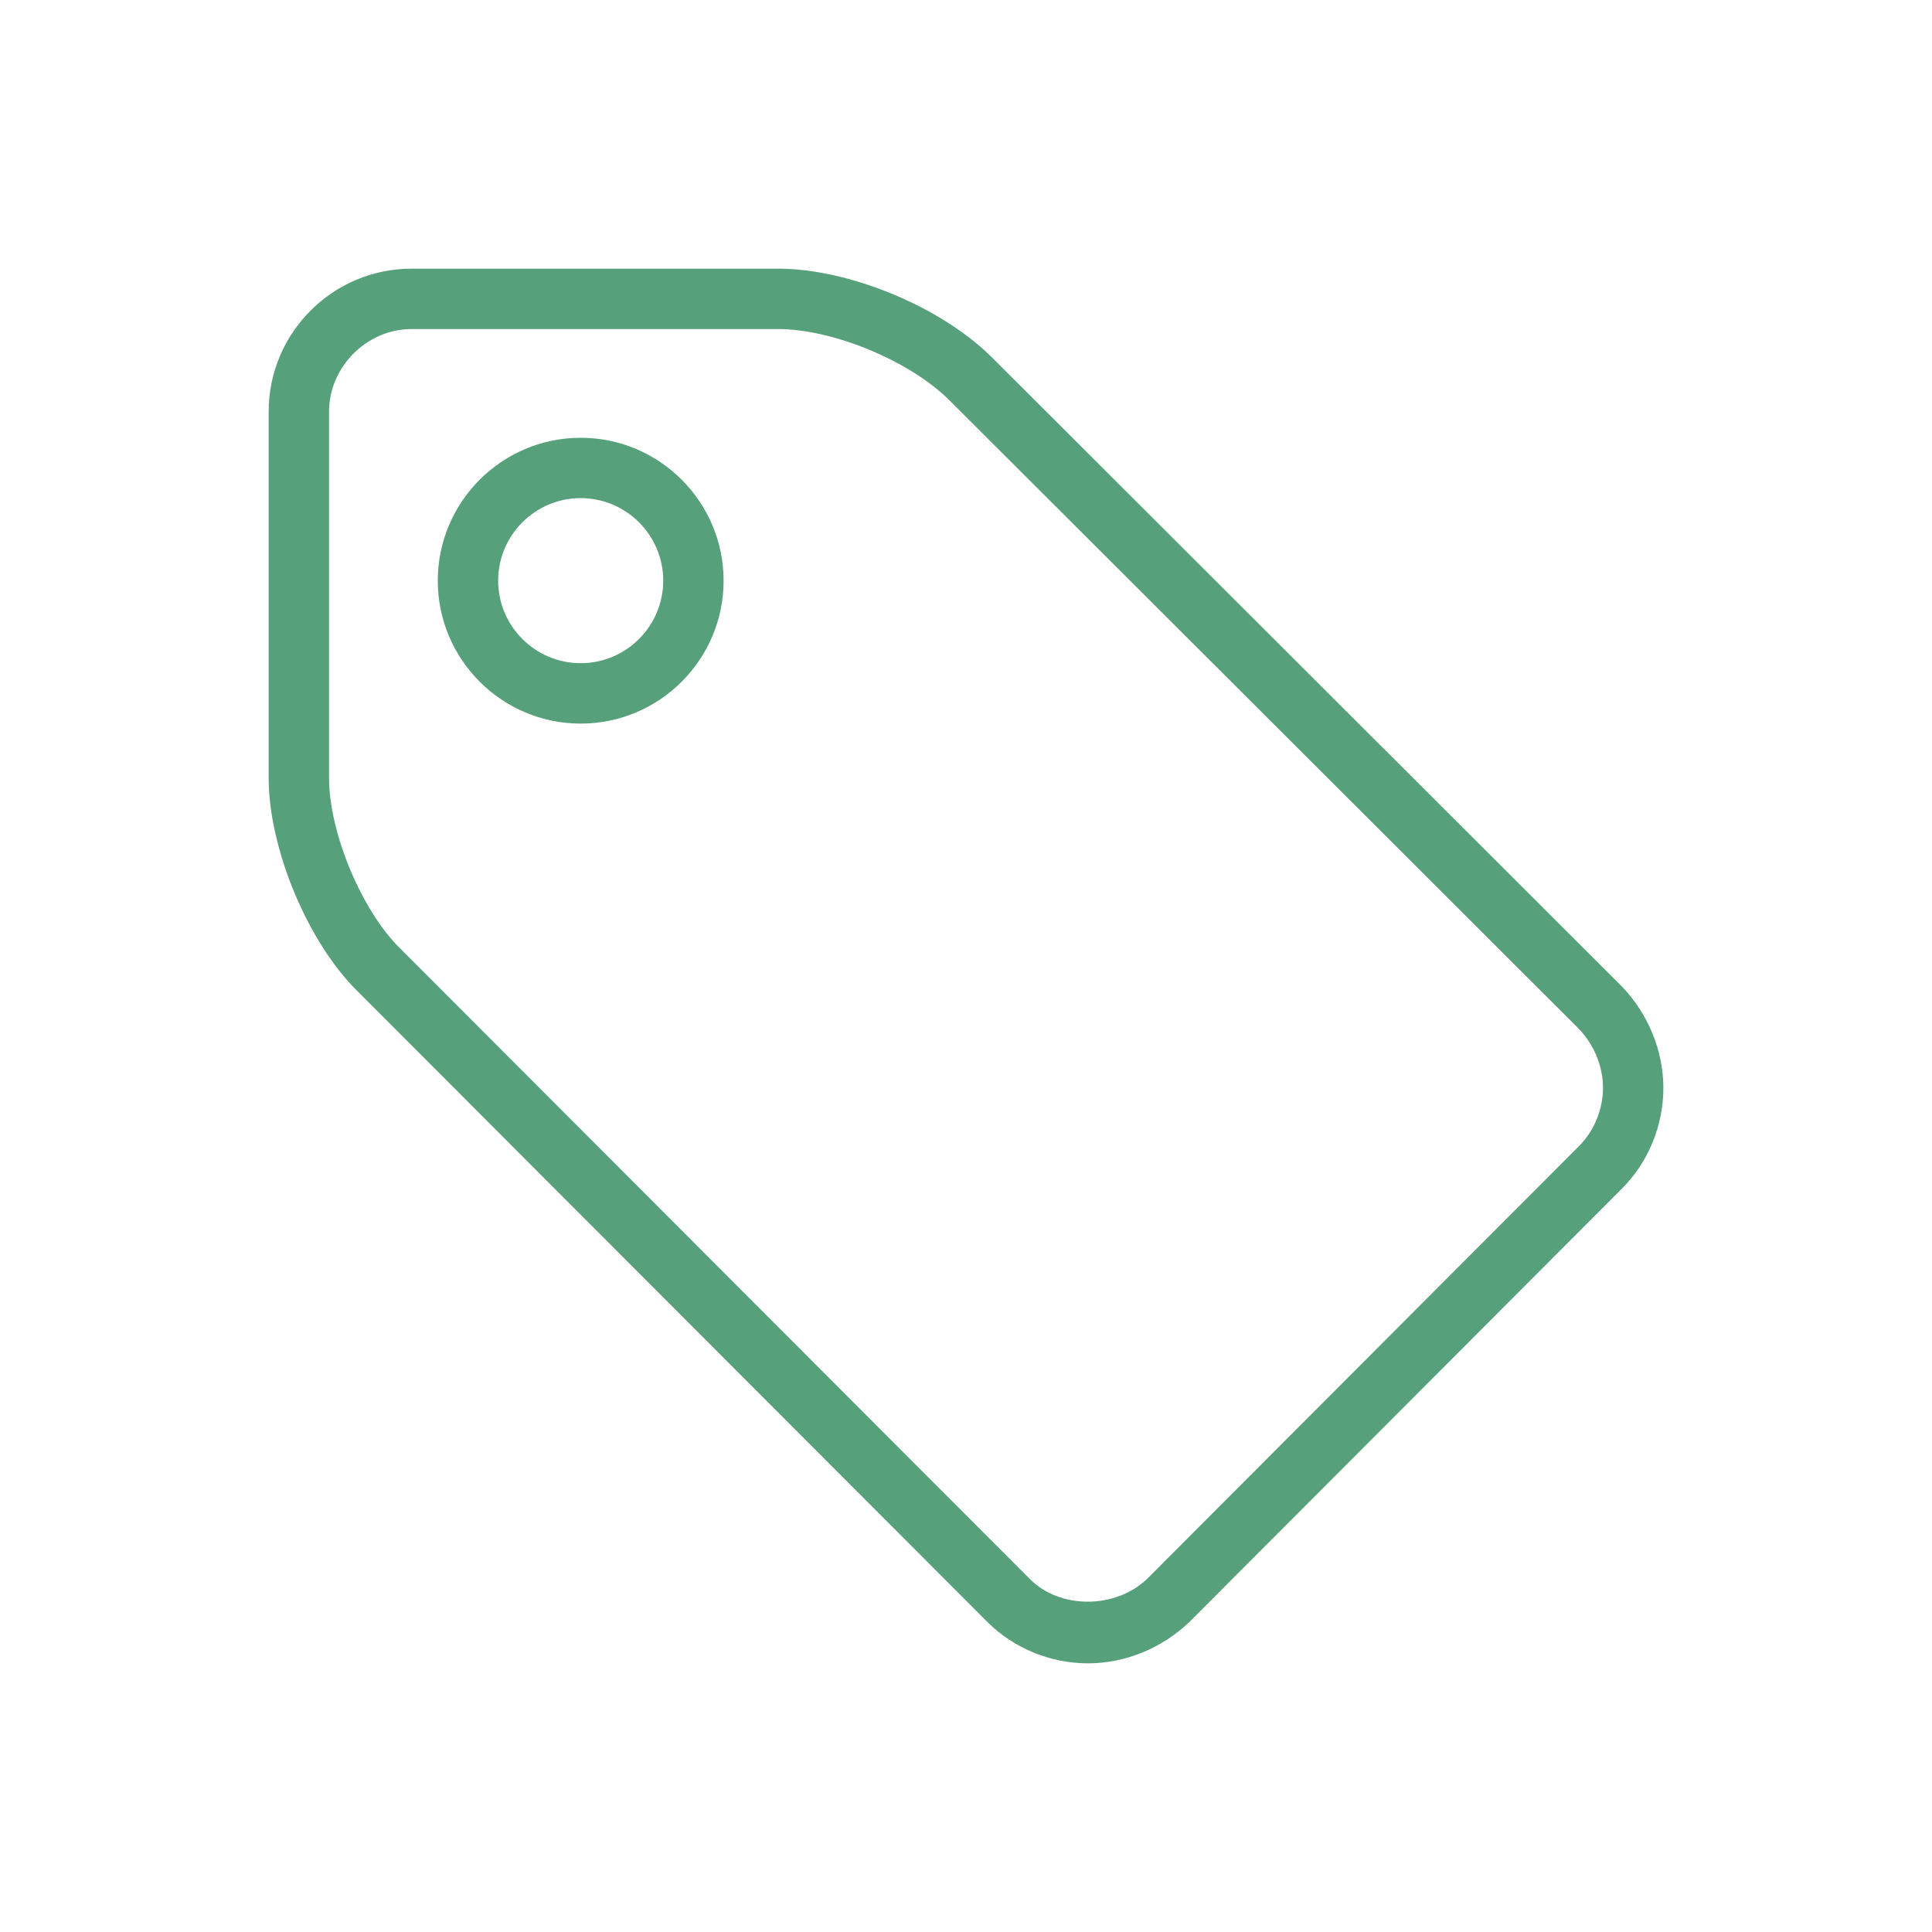 <?xml version="1.0" encoding="utf-8"?>
<!-- Generator: Adobe Illustrator 16.0.0, SVG Export Plug-In . SVG Version: 6.00 Build 0)  -->
<!DOCTYPE svg PUBLIC "-//W3C//DTD SVG 1.1//EN" "http://www.w3.org/Graphics/SVG/1.1/DTD/svg11.dtd">
<svg version="1.1" id="Layer_1" xmlns="http://www.w3.org/2000/svg" xmlns:xlink="http://www.w3.org/1999/xlink" x="0px" y="0px"
	 width="64px" height="64px" viewBox="0 0 64 64" enable-background="new 0 0 64 64" xml:space="preserve">
<g>
	<path d="M36.04,55.1c-1.246,0-2.461-0.5-3.333-1.371l-20.86-20.89C10.198,31.221,8.9,28.114,8.9,25.771V13.634
		c0-2.609,2.124-4.734,4.734-4.734h12.137c2.365,0,5.416,1.268,7.097,2.948l20.86,20.831c0.877,0.917,1.373,2.135,1.373,3.362
		c0,1.246-0.5,2.461-1.373,3.334L39.403,53.727C38.487,54.605,37.269,55.1,36.04,55.1z M13.634,10.9
		c-1.482,0-2.734,1.252-2.734,2.734v12.137c0,1.81,1.078,4.395,2.355,5.646l20.867,20.897c0.988,0.99,2.824,0.998,3.881-0.016
		l14.309-14.338c0.494-0.494,0.789-1.211,0.789-1.92c0-0.715-0.293-1.432-0.803-1.963L31.454,13.263
		c-1.303-1.303-3.852-2.363-5.683-2.363H13.634z M19.236,23.97c-2.61,0-4.734-2.123-4.734-4.734c0-2.609,2.124-4.734,4.734-4.734
		s4.734,2.125,4.734,4.734C23.97,21.847,21.846,23.97,19.236,23.97z M19.236,16.501c-1.508,0-2.734,1.227-2.734,2.734
		s1.227,2.734,2.734,2.734s2.734-1.227,2.734-2.734S20.744,16.501,19.236,16.501z" fill="#56a07b"/>
</g>
</svg>
